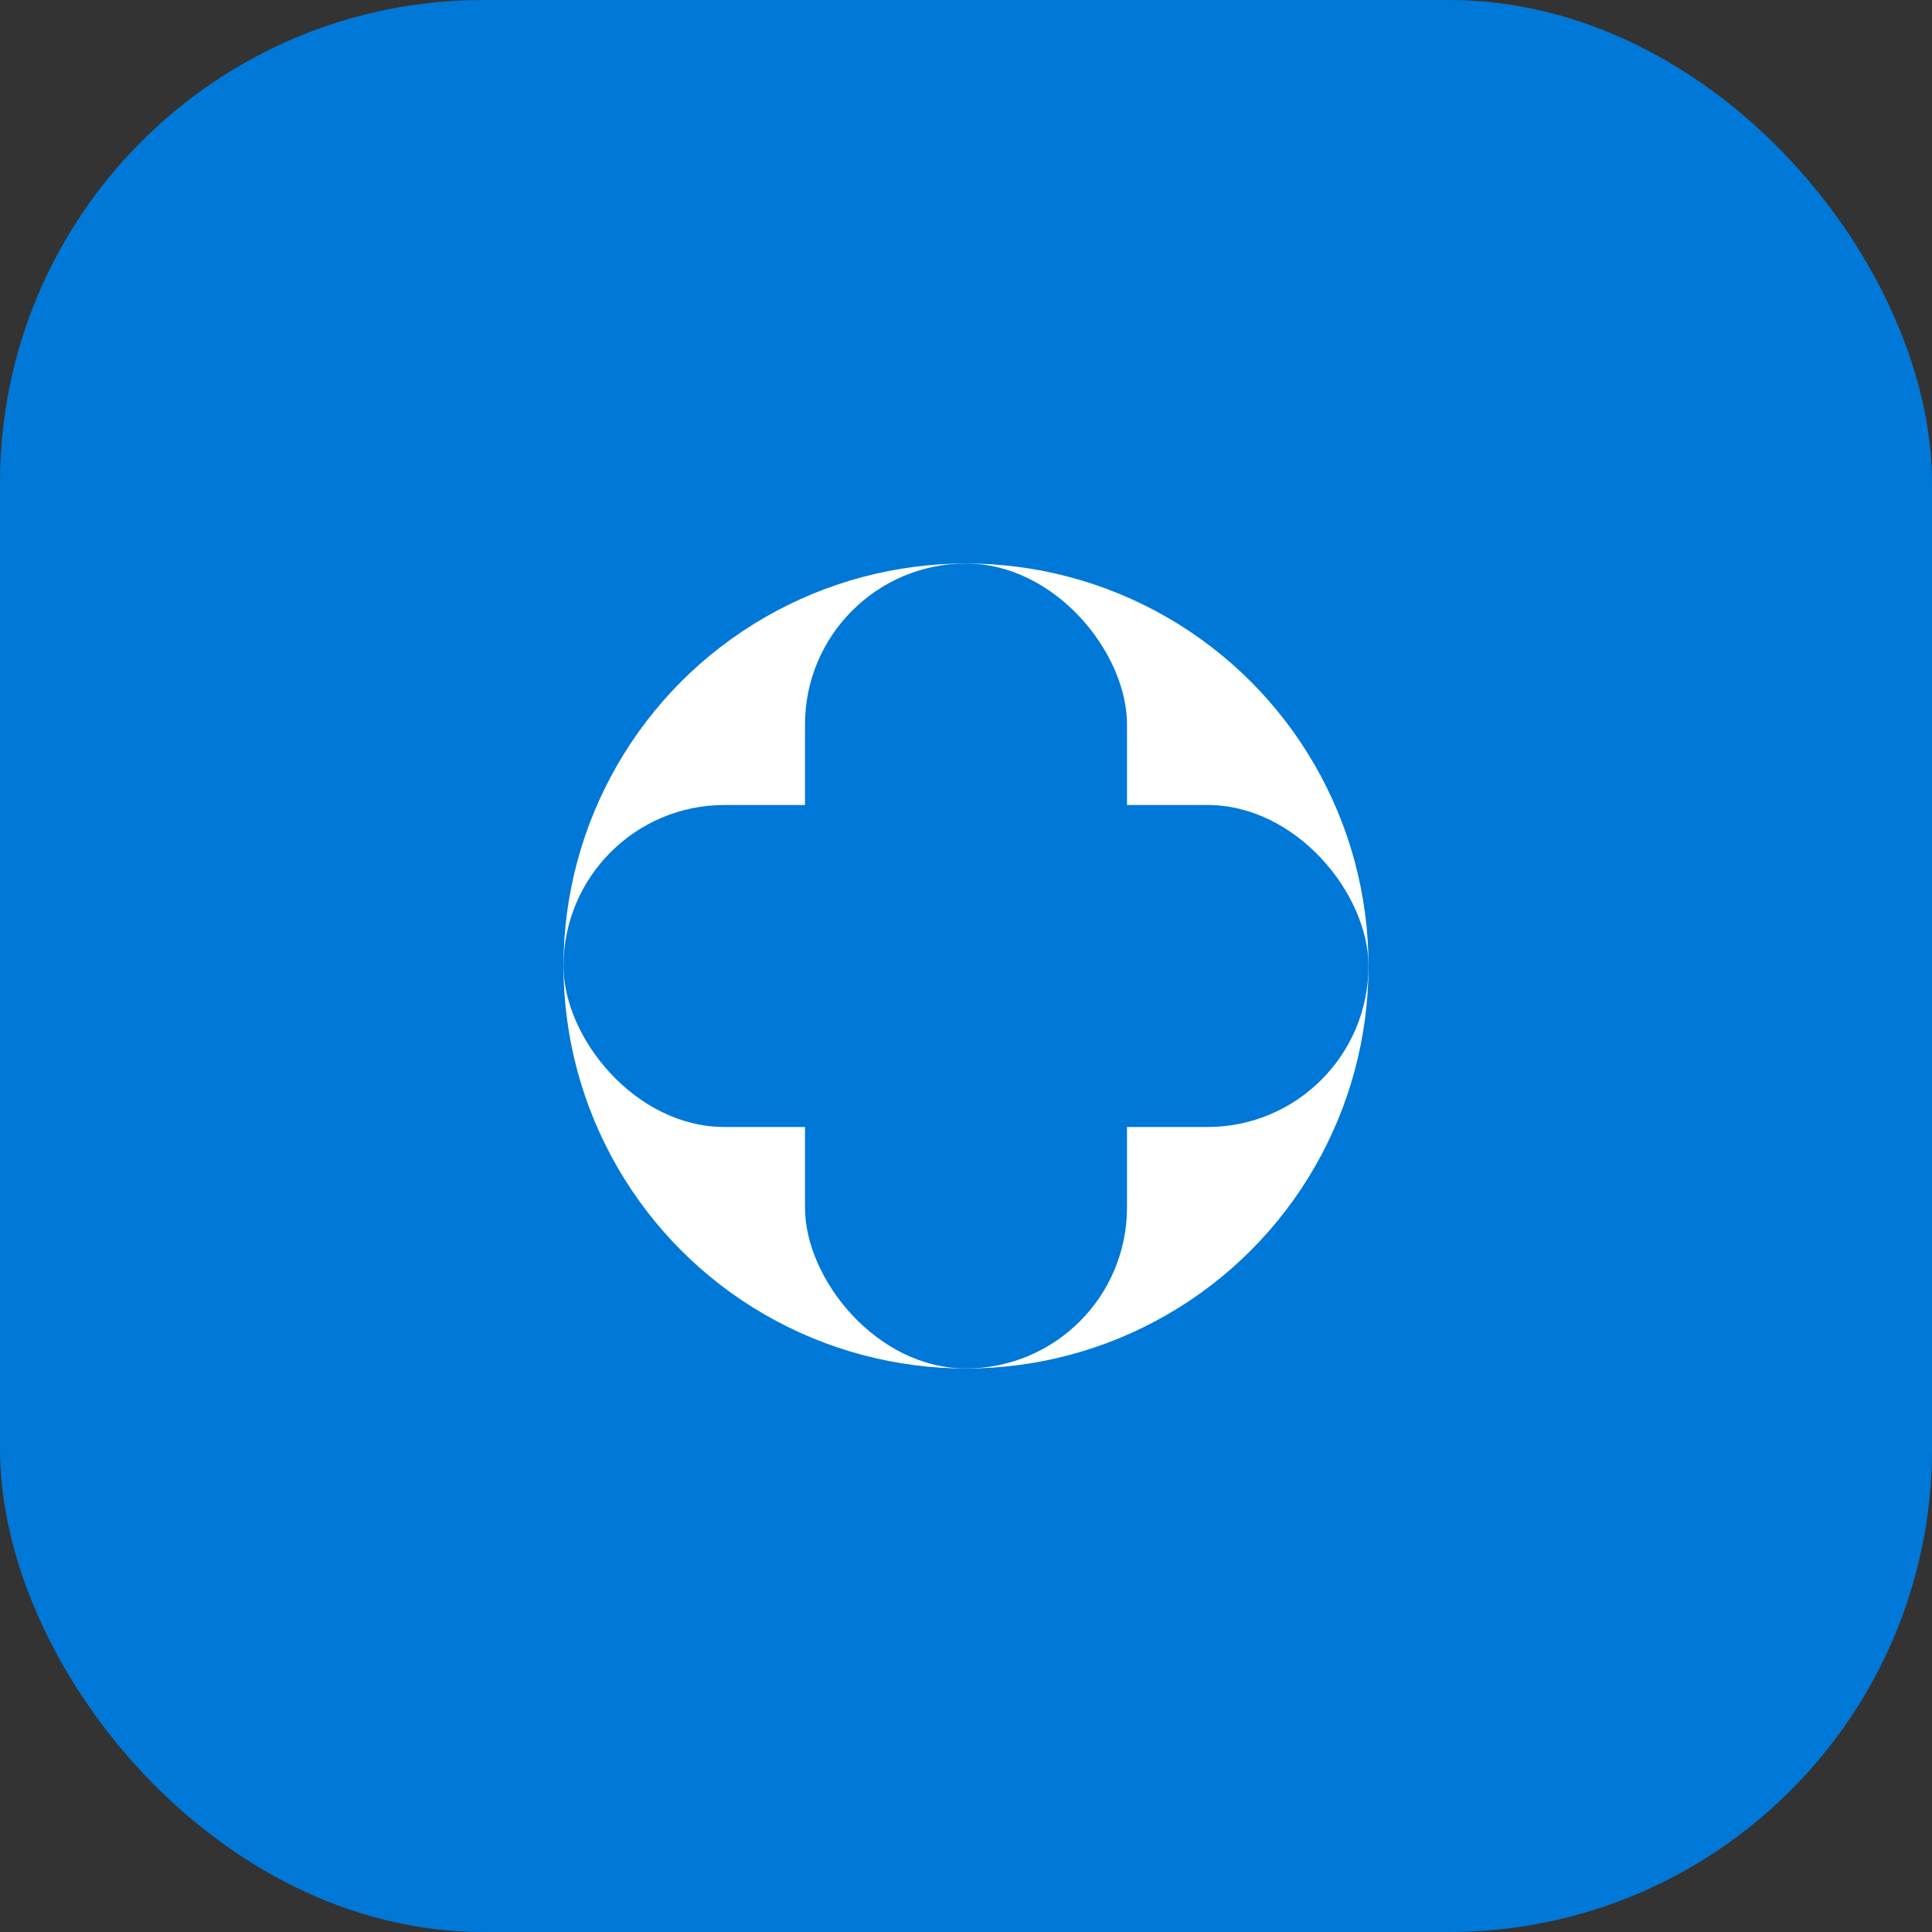 <svg width="48" height="48" viewBox="0 0 48 48" fill="none" xmlns="http://www.w3.org/2000/svg">
  <rect x="0" y="0" width="48" height="48" fill="#333333" stroke="none"/>
  <rect width="48" height="48" rx="12" fill="#0078D7"/>
  <g>
    <circle cx="24" cy="24" r="10" fill="#fff"/>
    <rect x="20" y="14" width="8" height="20" rx="4" fill="#0078D7"/>
    <rect x="14" y="20" width="20" height="8" rx="4" fill="#0078D7"/>
  </g>
</svg>
